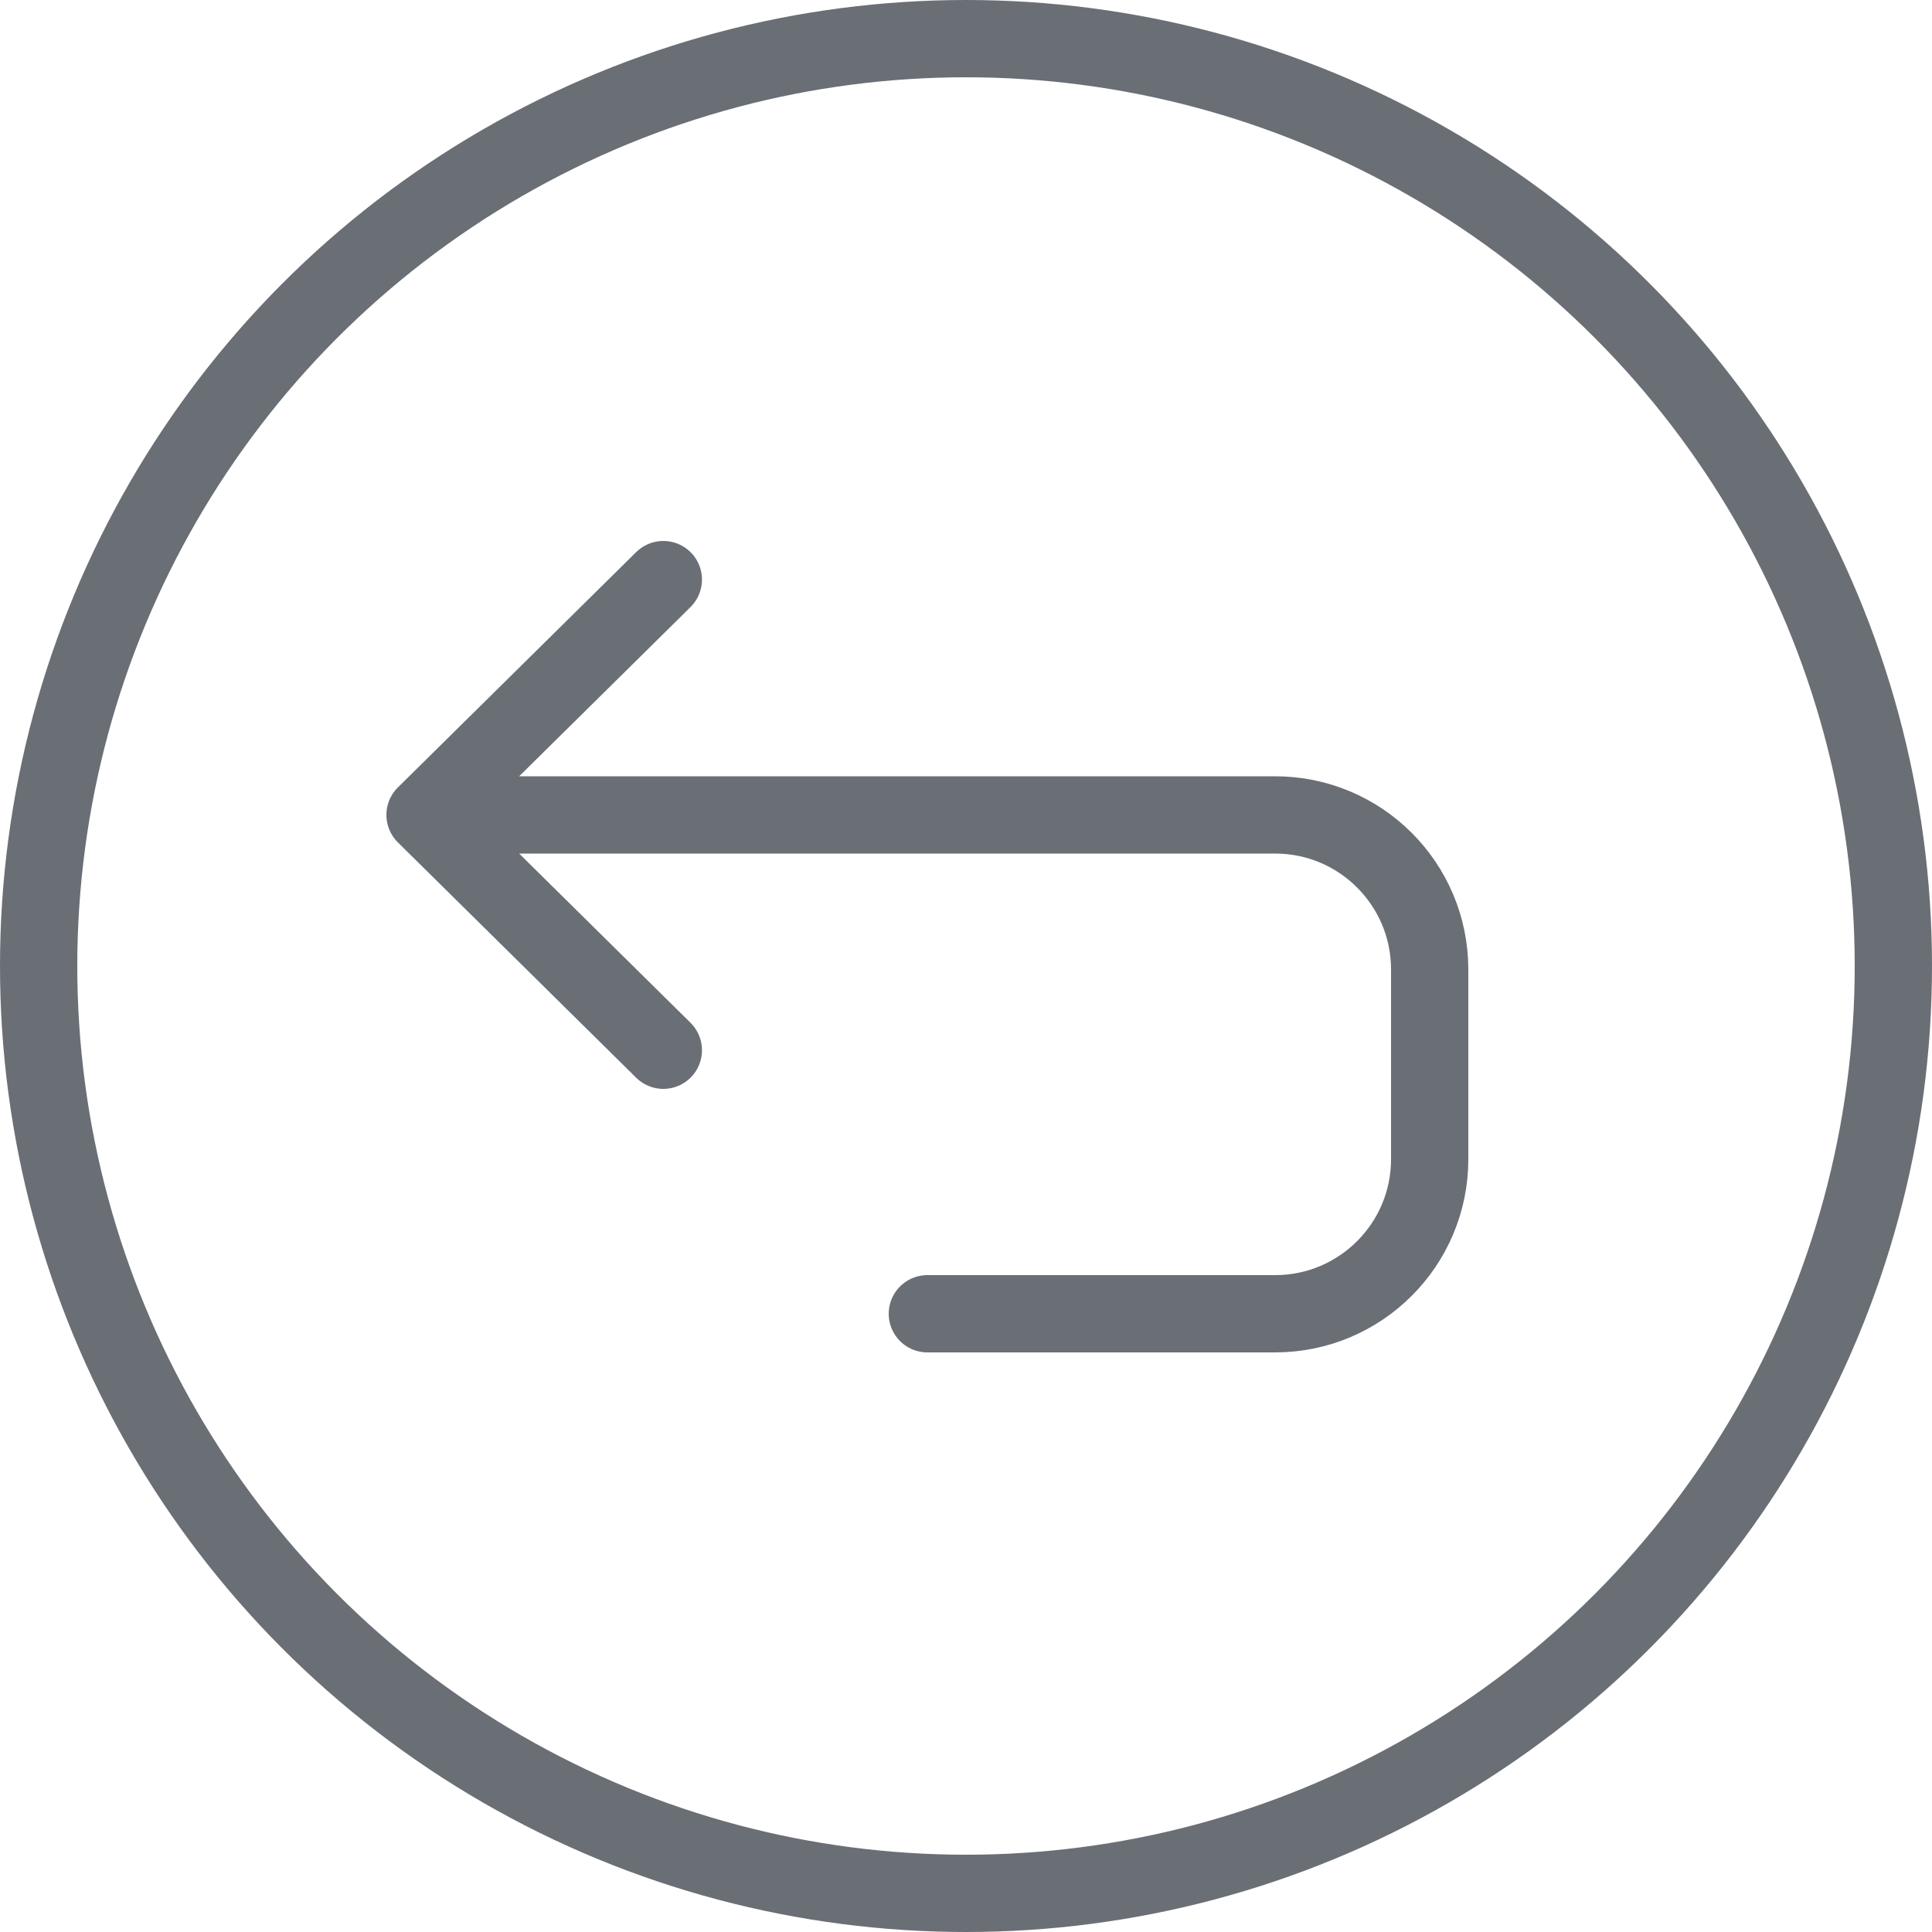 <svg width="50" height="50" viewBox="0 0 50 50" fill="none" xmlns="http://www.w3.org/2000/svg">
<circle cx="25" cy="25" r="24" stroke="#6A6E75" stroke-width="2"/>
<path d="M17.167 15L11 21.09M11 21.09L17.167 27.18M11 21.09L33 21.09C35.209 21.09 37 22.881 37 25.09L37 30C37 32.209 35.209 34 33 34L24 34" stroke="#6A6E75" stroke-width="2" stroke-linecap="round" stroke-linejoin="round"/>
</svg>
